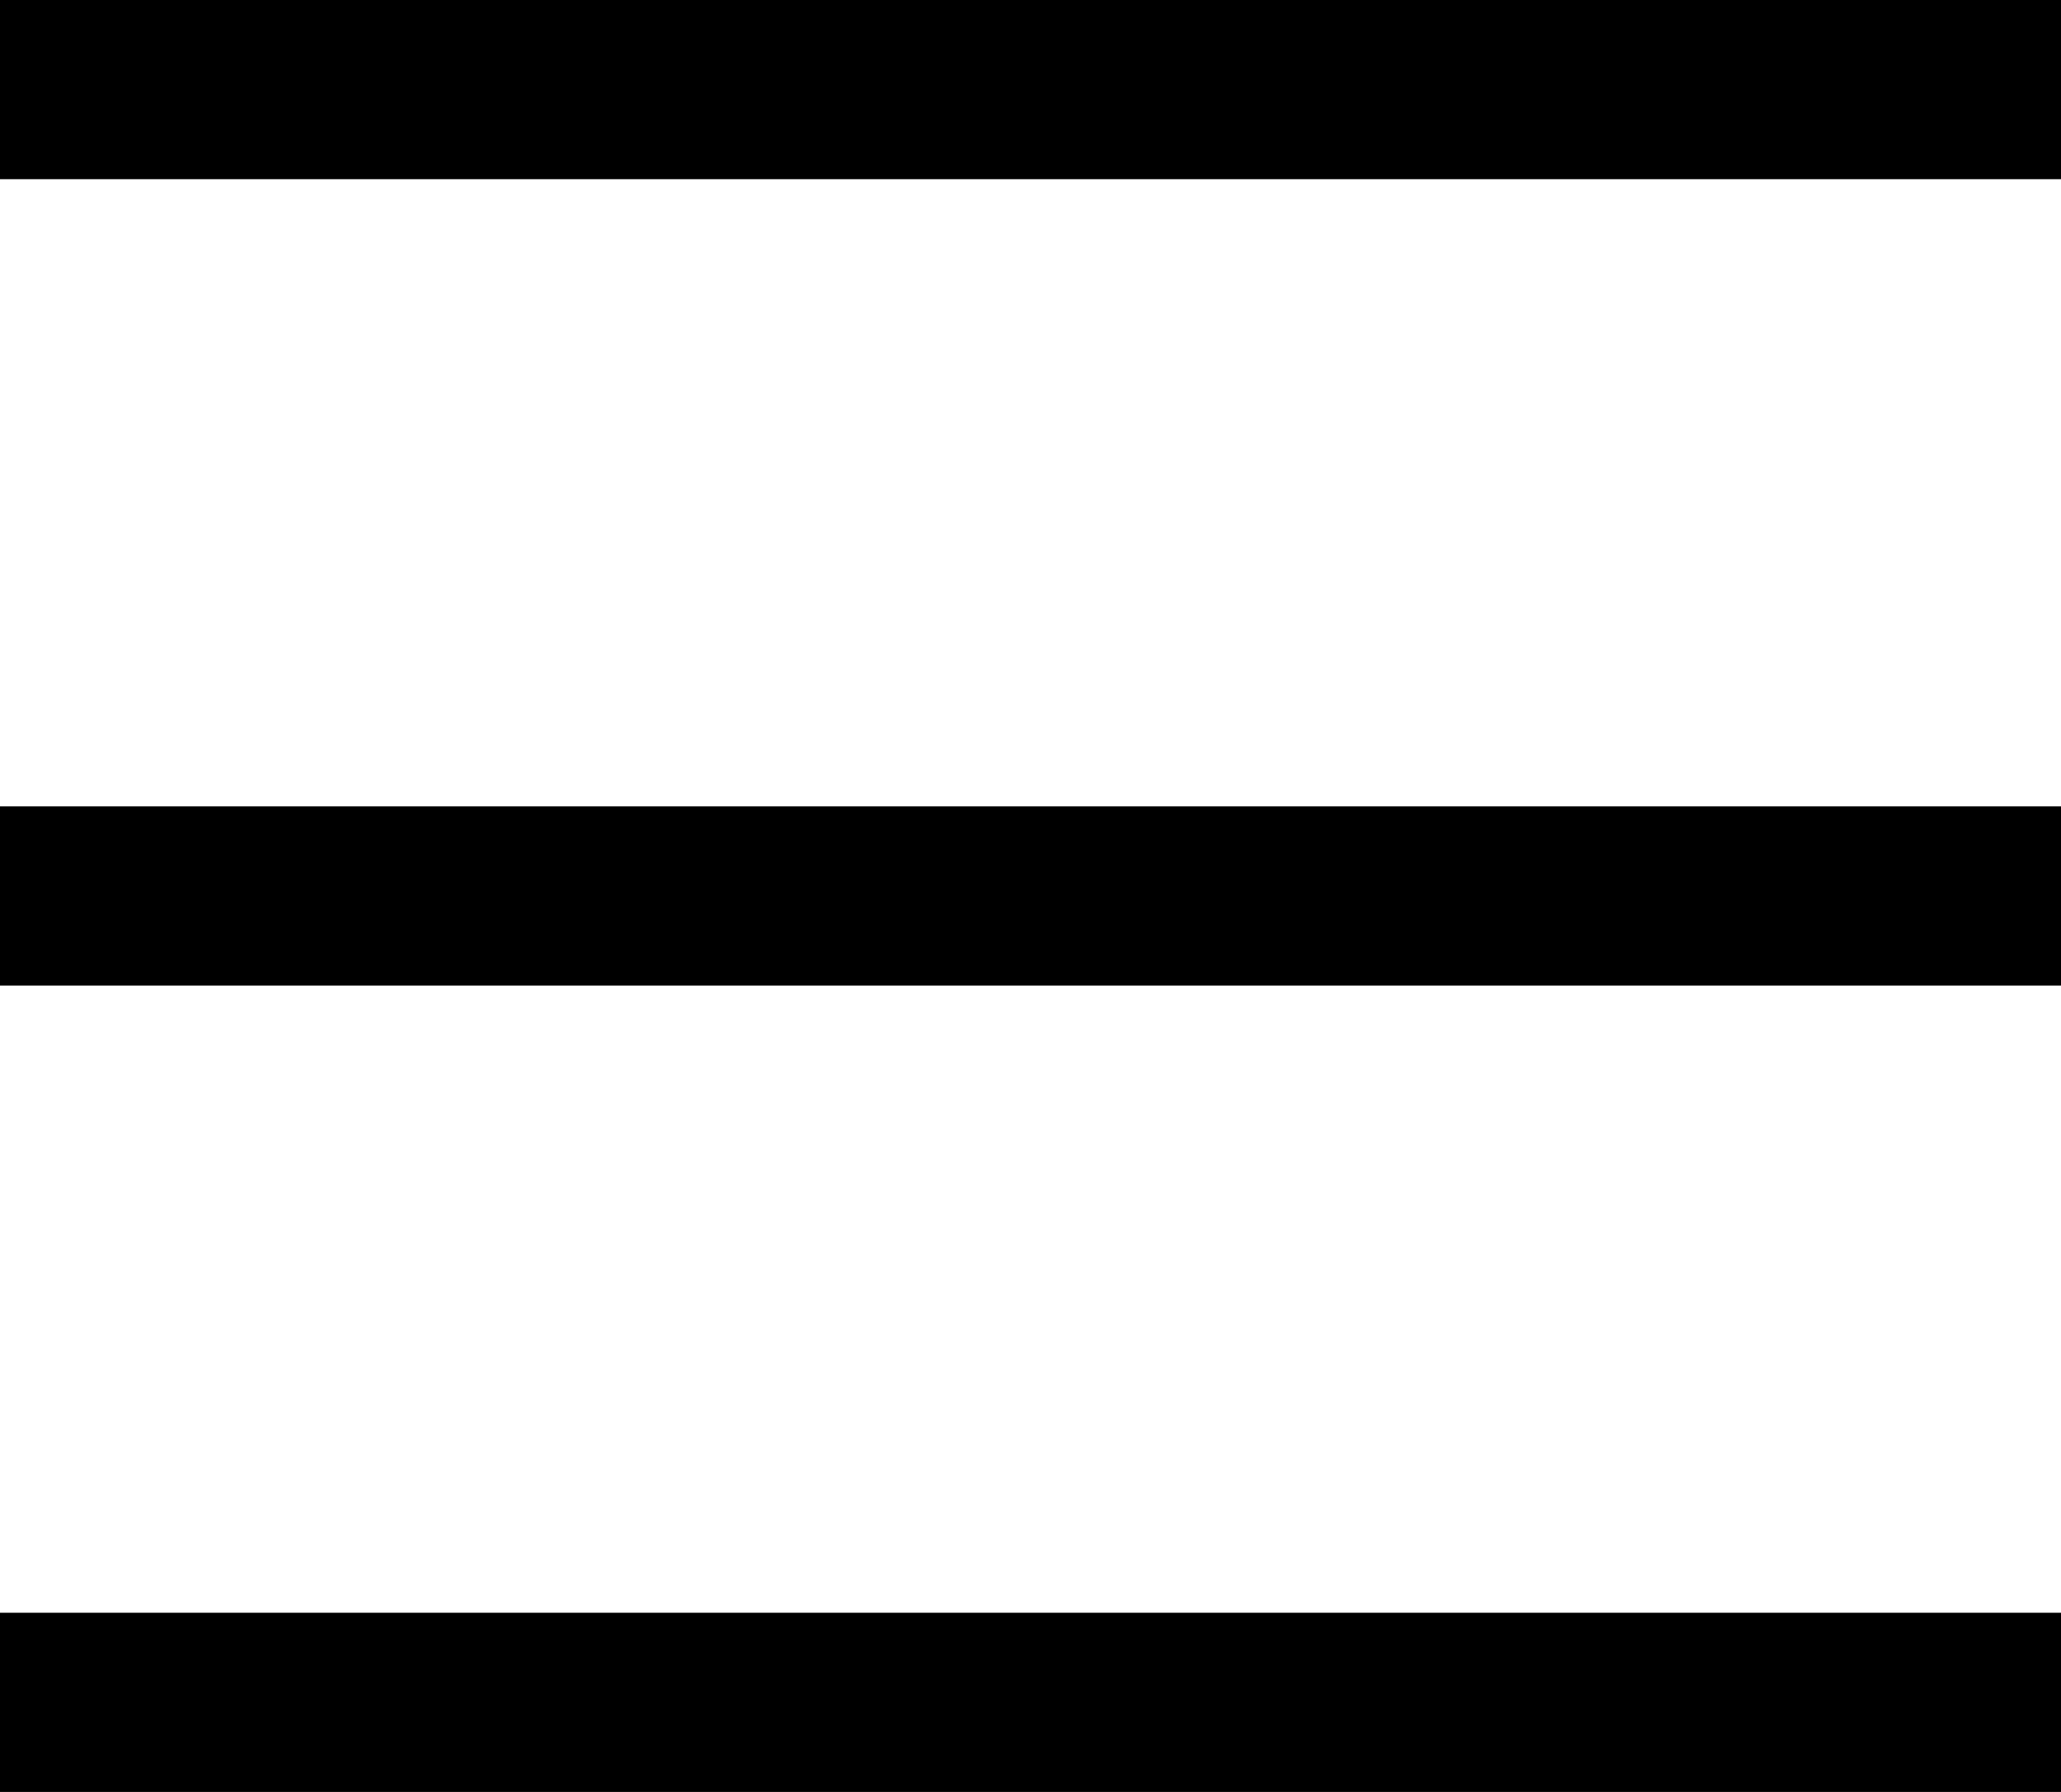 <svg width="23" height="20" viewBox="0 0 23 20" xmlns="http://www.w3.org/2000/svg">
<rect width="23" height="2" fill="currentColor"/>
<rect y="9" width="23" height="2" fill="currentColor"/>
<rect y="18" width="23" height="2" fill="currentColor"/>
</svg>
